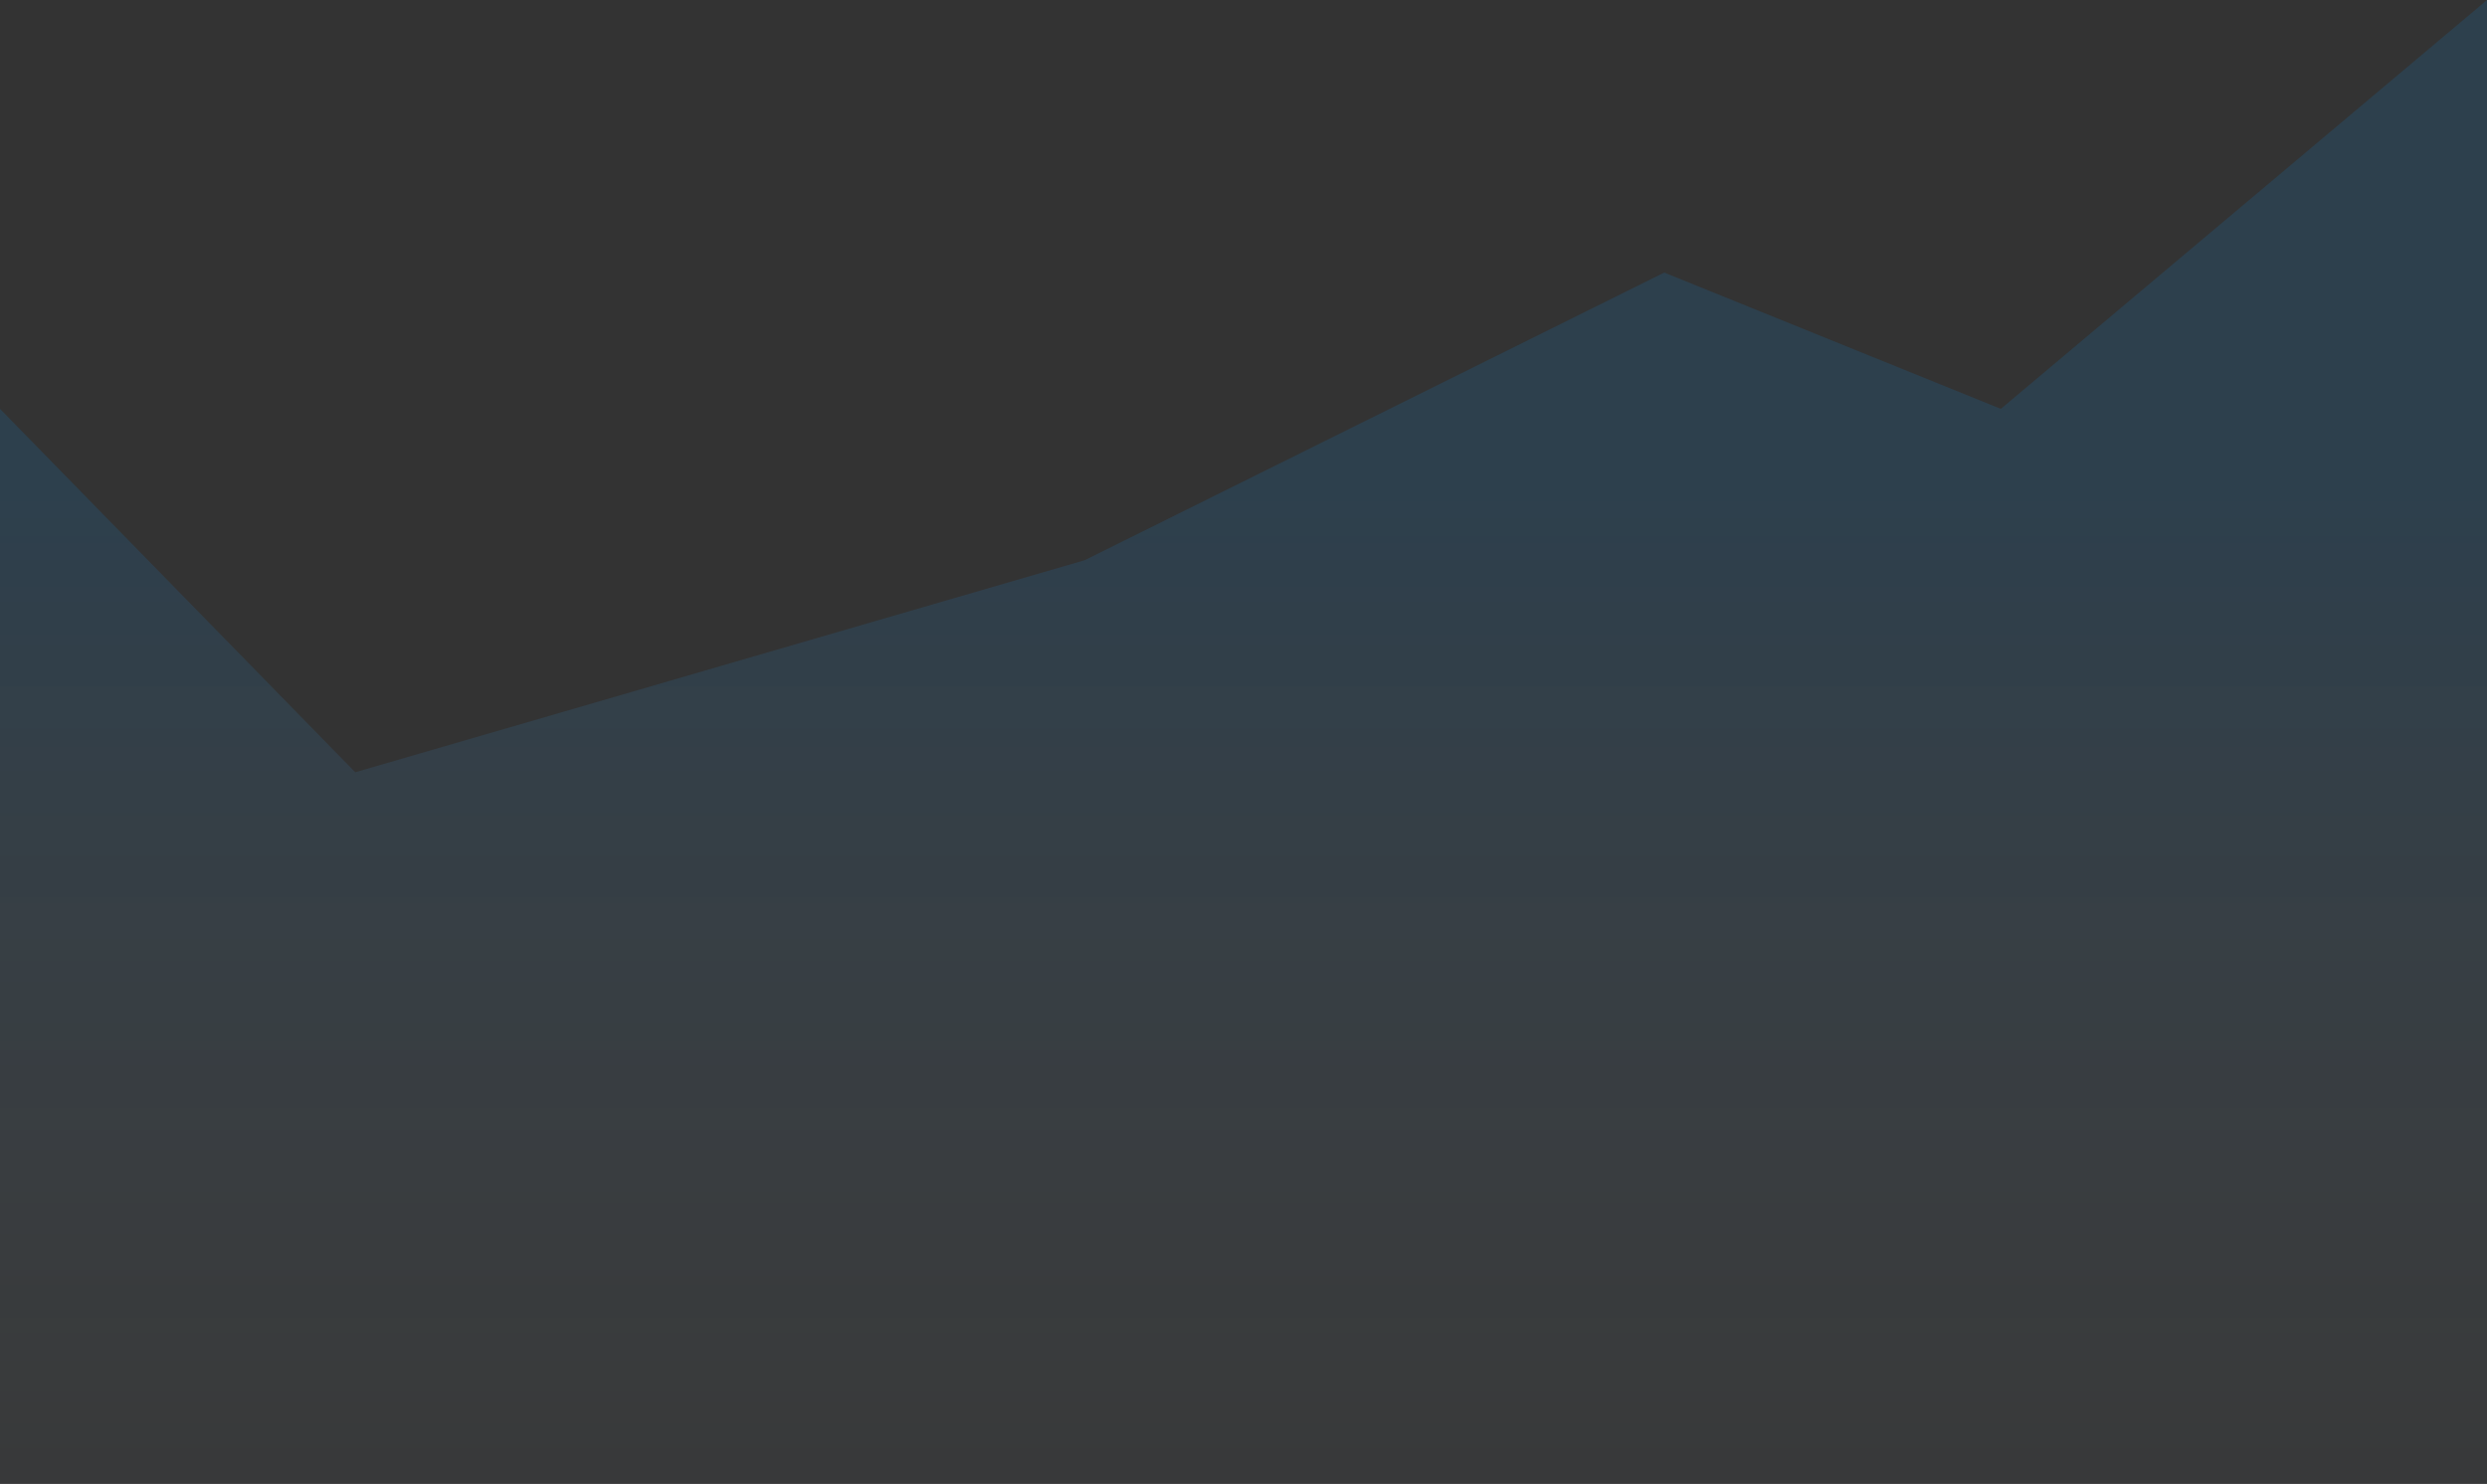 <svg width="62" height="37" viewBox="0 0 62 37" fill="none" xmlns="http://www.w3.org/2000/svg">
<rect x="0" y="0" width="62" height="37" fill="#333333" stroke="none"/>
<path d="M8.857 19.255L0 10.194V37H62V0L49.88 10.194L41.489 6.796L27.038 13.969L8.857 19.255Z" fill="url(#paint0_linear_1_225)"/>
<defs>
<linearGradient id="paint0_linear_1_225" x1="4.981" y1="12.257" x2="4.981" y2="43.312" gradientUnits="userSpaceOnUse">
<stop stop-color="#0294FF" stop-opacity="0.126"/>
<stop offset="1" stop-color="white" stop-opacity="0.01"/>
</linearGradient>
</defs>
</svg>
